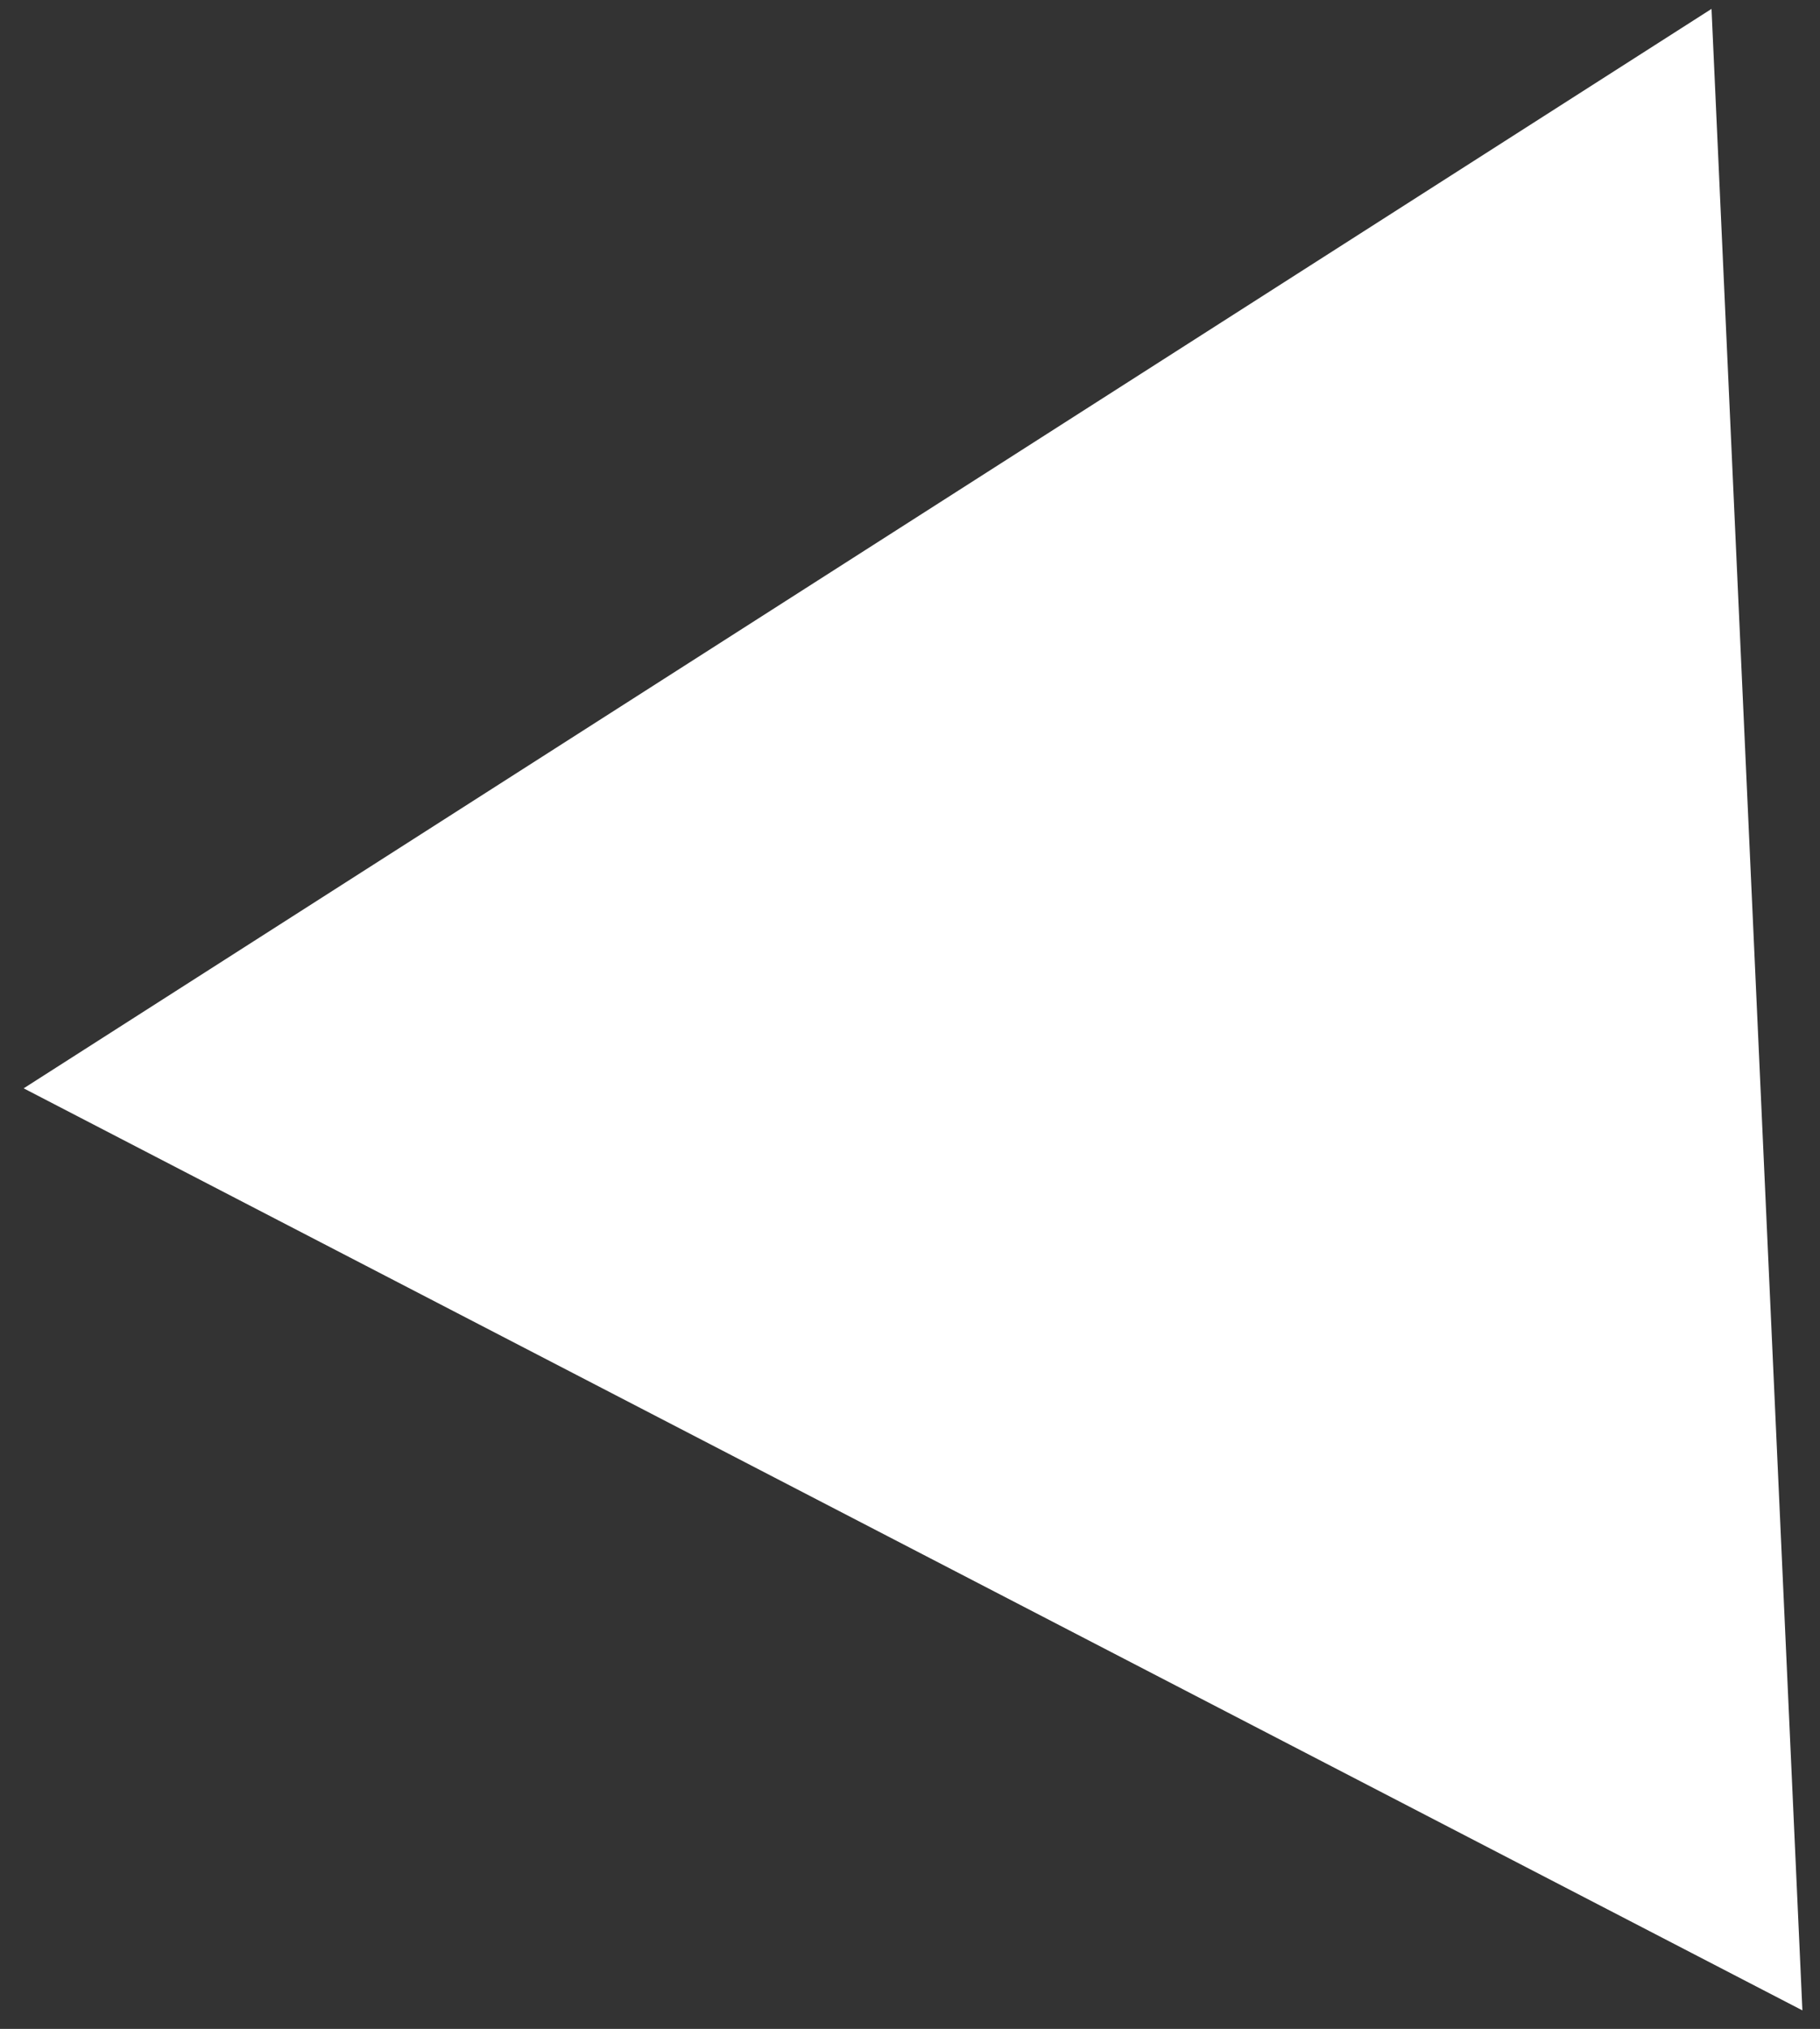 <?xml version="1.0" encoding="UTF-8" standalone="no"?><svg width='61' height='68' viewBox='0 0 61 68' fill='none' xmlns='http://www.w3.org/2000/svg'>
<rect x="0" y="0" width="61" height="68" fill="#333333" stroke="none"/>
<path d='M0.793 36.476L57.364 0.298L60.41 67.379L0.793 36.476Z' fill='white'/>
</svg>
